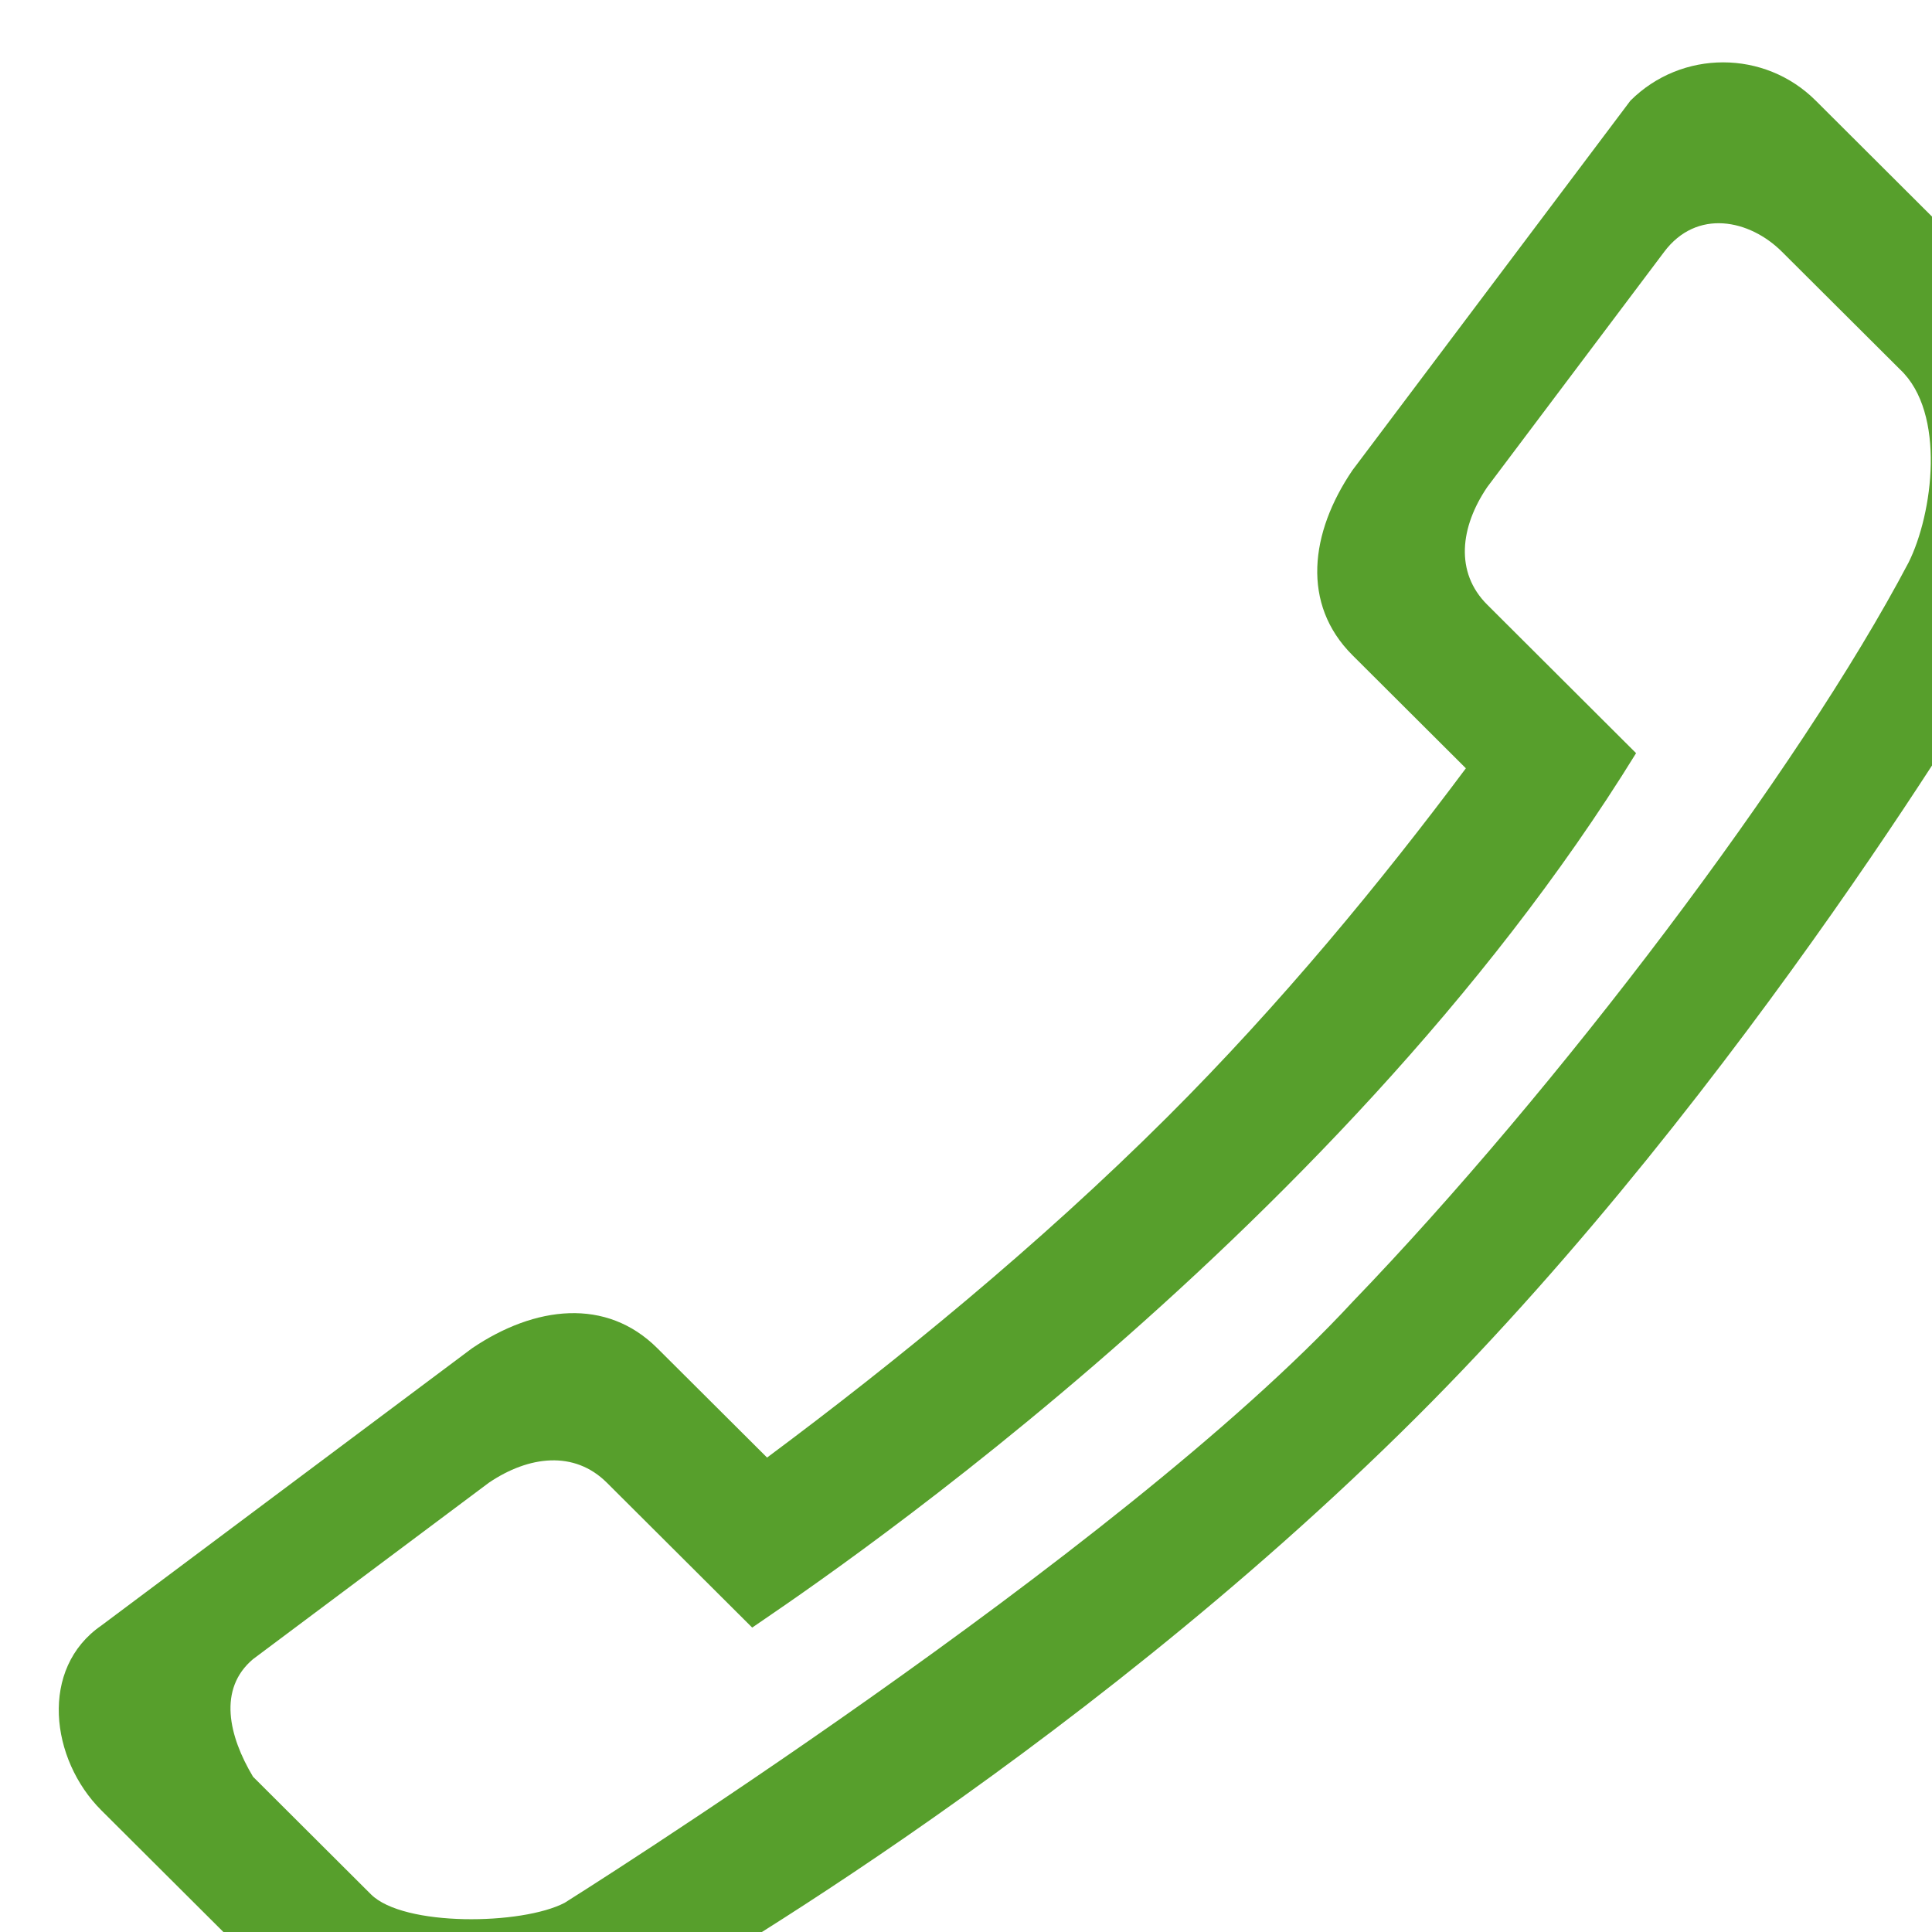<svg width="30px" height="30px" viewbox="0 0 32 32" xmlns="http://www.w3.org/2000/svg">
  <g transform="translate(-256, -307)">
    <path d="M285.635,315.737 C283.935,318.967 280.16,323.939 277,327.218 C273.357,331.158 264.769,336.546 264.769,336.546 C264.106,336.894 262.266,336.92 261.76,336.415 L259.929,334.589 C259.551,333.957 259.381,333.225 259.929,332.763 L263.592,330.023 C264.212,329.604 264.917,329.519 265.423,330.023 L267.68,332.273 C268.211,331.9 276.689,326.344 281.405,318.695 L279.094,316.39 C278.588,315.886 278.674,315.182 279.094,314.563 L281.841,310.911 C282.347,310.236 283.167,310.406 283.672,310.911 L285.504,312.737 C286.222,313.411 286.014,314.982 285.635,315.737 L285.635,315.737 Z M287.073,311.433 L284.195,308.563 C283.401,307.77 282.112,307.77 281.317,308.563 L277,314.303 C276.341,315.274 276.206,316.38 277,317.173 L278.762,318.93 C277.456,320.68 275.888,322.588 274.123,324.348 C272.127,326.338 269.907,328.147 267.911,329.633 L266.208,327.936 C265.414,327.143 264.305,327.277 263.33,327.936 L257.574,332.241 C256.609,332.906 256.779,334.318 257.574,335.111 L260.452,337.98 C262.042,339.566 264.109,339.058 266.208,337.98 C266.208,337.98 272.561,334.424 278,329 C283.116,323.898 287.073,317.173 287.073,317.173 C287.898,314.91 288.663,313.018 287.073,311.433 L287.073,311.433 Z" fill="#579f2c"></path>
  </g>
</svg>